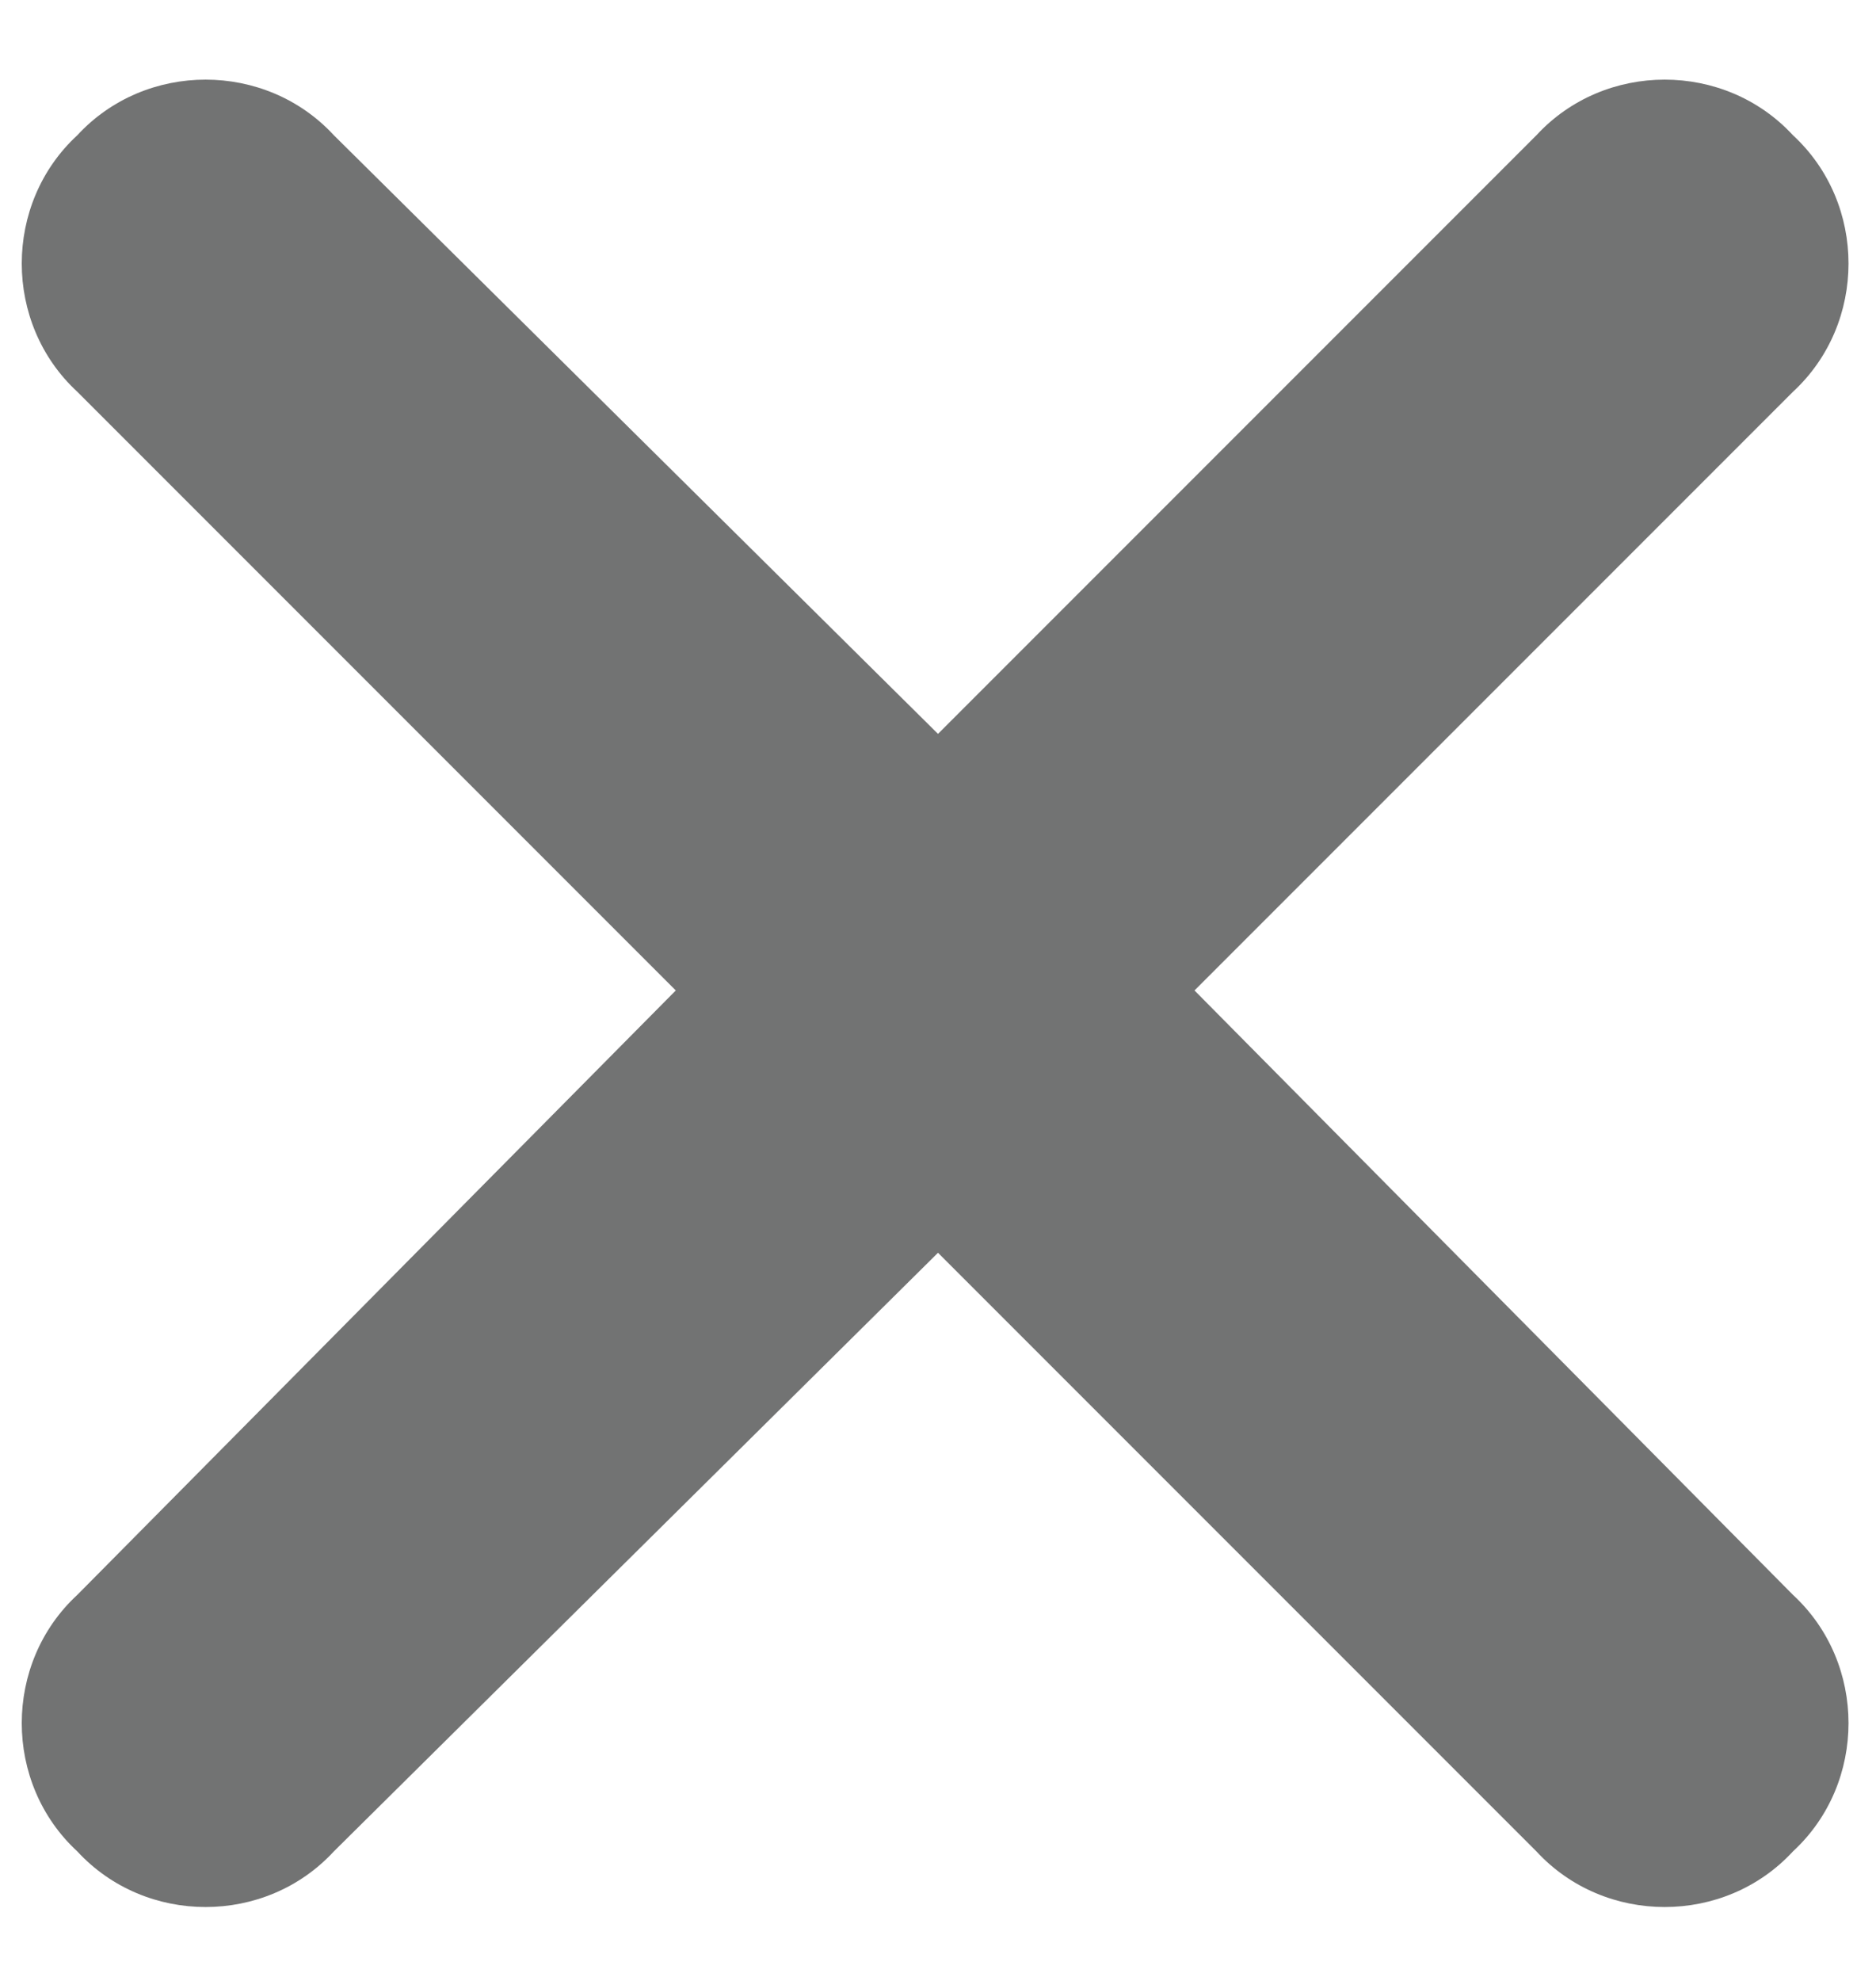 <svg width="18" height="19" viewBox="0 0 18 19" fill="none" xmlns="http://www.w3.org/2000/svg">
<path d="M17.203 3.758L11.461 9.5L17.203 15.297C17.914 15.953 17.914 17.102 17.203 17.758C16.547 18.469 15.398 18.469 14.742 17.758L9 12.016L3.203 17.758C2.547 18.469 1.398 18.469 0.742 17.758C0.031 17.102 0.031 15.953 0.742 15.297L6.484 9.5L0.742 3.758C0.031 3.102 0.031 1.953 0.742 1.297C1.398 0.586 2.547 0.586 3.203 1.297L9 7.039L14.742 1.297C15.398 0.586 16.547 0.586 17.203 1.297C17.914 1.953 17.914 3.102 17.203 3.758Z" fill="#727373"/>
</svg>

